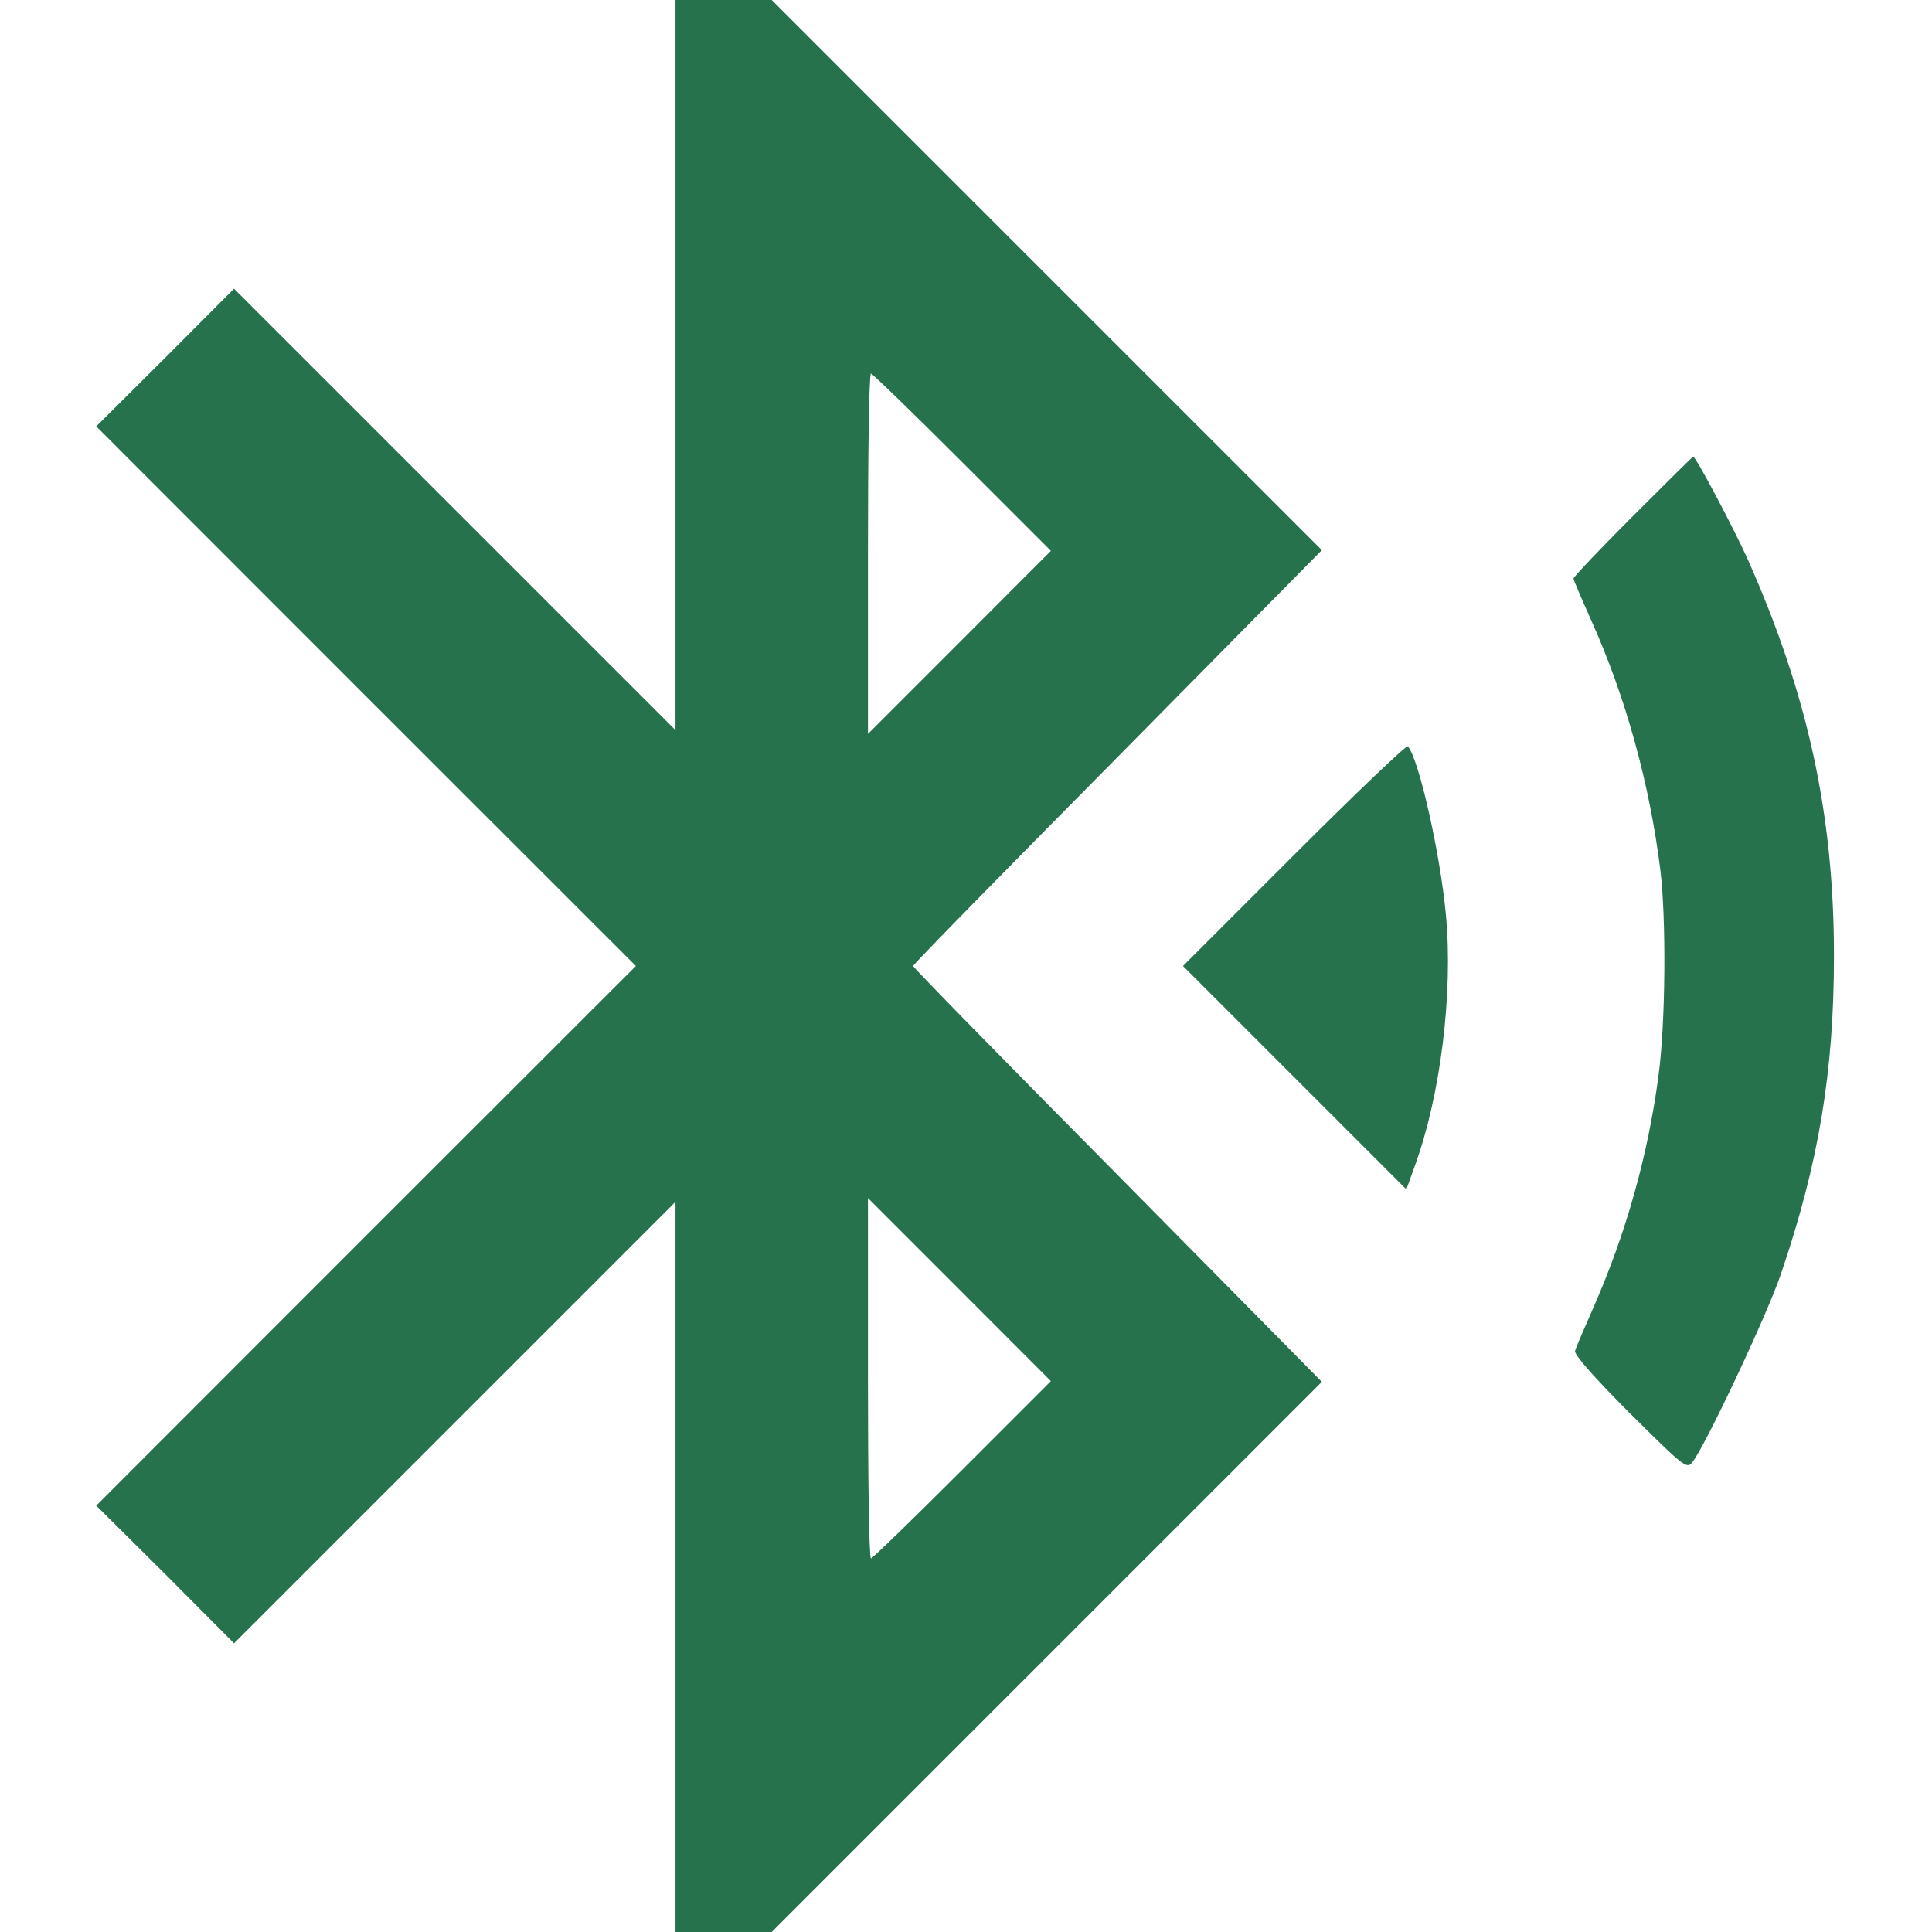 <svg width="16" height="16" viewBox="0 0 16 16" fill="none" xmlns="http://www.w3.org/2000/svg">
<path d="M5.594 3.022V6.047L3.766 4.219L1.938 2.391L1.369 2.962L0.797 3.531L3.031 5.766L5.266 8L3.031 10.234L0.797 12.469L1.369 13.037L1.938 13.609L3.766 11.781L5.594 9.953V12.978V16H5.994H6.391L8.669 13.722L10.947 11.444L9.256 9.731C8.325 8.791 7.562 8.012 7.562 8C7.562 7.987 8.325 7.209 9.256 6.269L10.947 4.556L8.669 2.278L6.391 0H5.994H5.594V3.022ZM7.969 3.828L8.703 4.562L7.944 5.322L7.188 6.078V4.584C7.188 3.766 7.197 3.094 7.213 3.094C7.225 3.094 7.566 3.425 7.969 3.828ZM7.969 12.172C7.566 12.575 7.225 12.906 7.213 12.906C7.197 12.906 7.188 12.234 7.188 11.416V9.922L7.944 10.678L8.703 11.438L7.969 12.172Z" fill="#26724C"/>
<path d="M13.522 4.275C13.253 4.544 13.031 4.778 13.031 4.791C13.031 4.803 13.097 4.956 13.175 5.131C13.463 5.769 13.662 6.494 13.75 7.203C13.8 7.606 13.794 8.481 13.734 8.916C13.647 9.569 13.466 10.213 13.2 10.819C13.122 10.997 13.05 11.162 13.044 11.188C13.034 11.216 13.203 11.409 13.497 11.703C13.947 12.15 13.969 12.169 14.016 12.109C14.128 11.963 14.634 10.891 14.75 10.547C15.062 9.631 15.188 8.875 15.188 7.916C15.188 6.744 14.972 5.756 14.478 4.641C14.363 4.384 14.044 3.781 14.022 3.781C14.019 3.781 13.794 4.003 13.522 4.275Z" fill="#26724C"/>
<path d="M10.719 7.078L9.797 8L10.722 8.925L11.647 9.85L11.719 9.65C11.931 9.066 12.034 8.225 11.975 7.581C11.928 7.072 11.75 6.281 11.659 6.181C11.647 6.169 11.225 6.572 10.719 7.078Z" fill="#26724C"/>
</svg>
